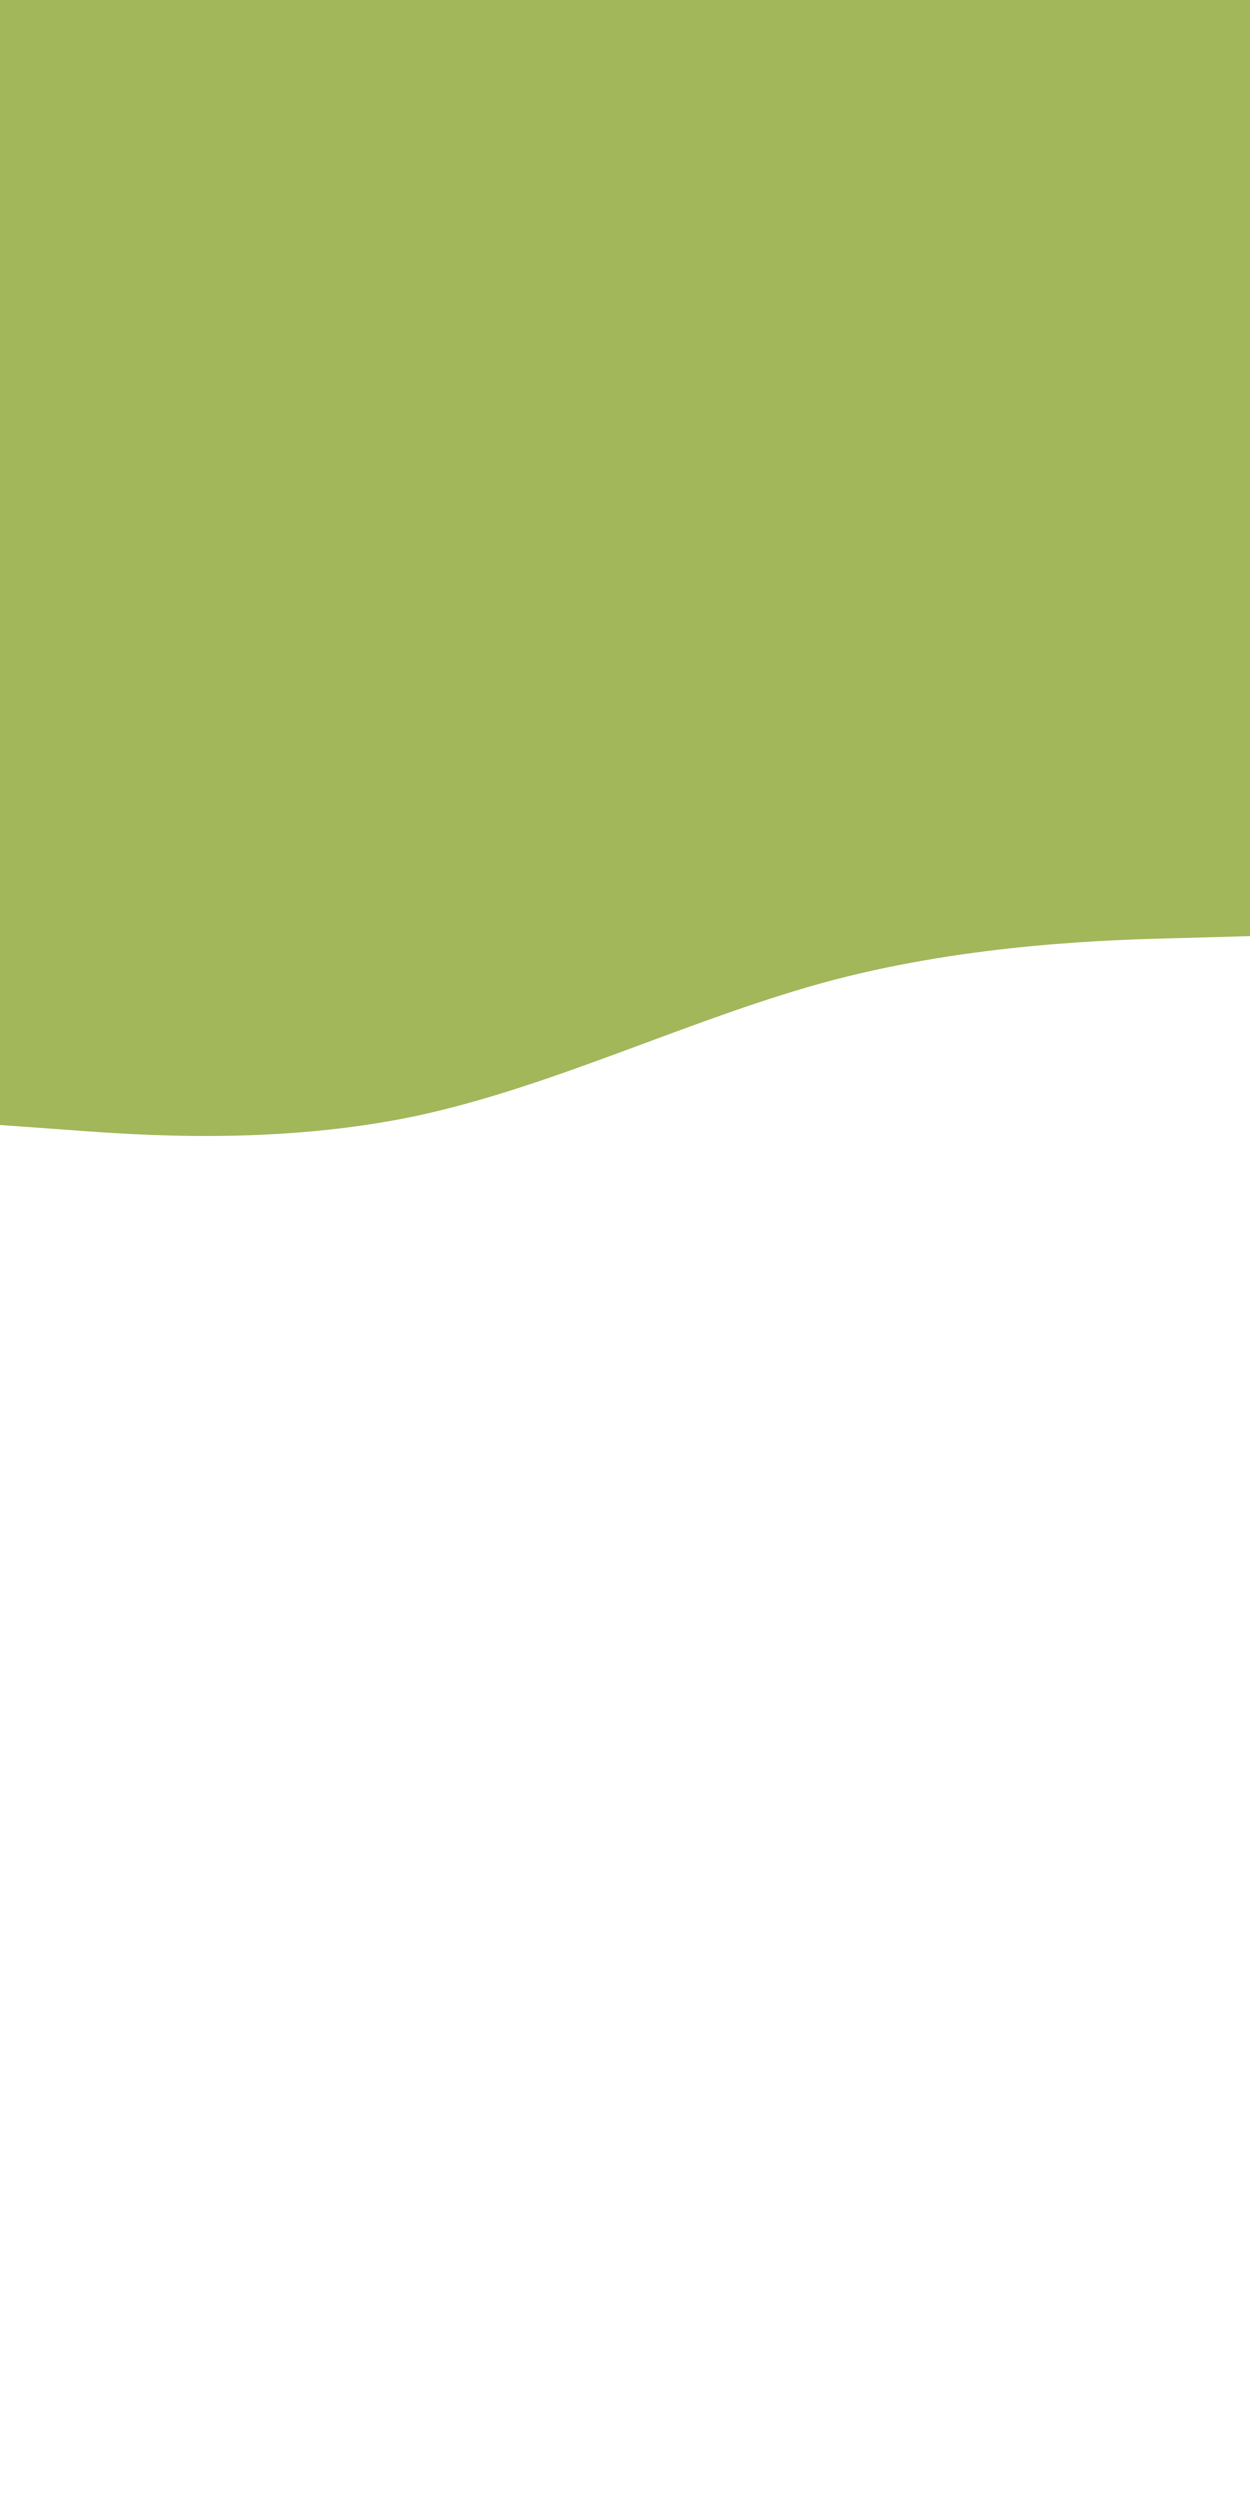 <svg id="visual" viewBox="0 0 450 900" width="450" height="900" xmlns="http://www.w3.org/2000/svg" xmlns:xlink="http://www.w3.org/1999/xlink" version="1.1"><rect x="0" y="0" width="450" height="900" fill="#FFFFFF"></rect><path d="M0 405L25 406.8C50 408.7 100 412.3 150 401.7C200 391 250 366 300 352.8C350 339.7 400 338.3 425 337.7L450 337L450 0L425 0C400 0 350 0 300 0C250 0 200 0 150 0C100 0 50 0 25 0L0 0Z" fill="#A1B75A" stroke-linecap="round" stroke-linejoin="miter"></path></svg>